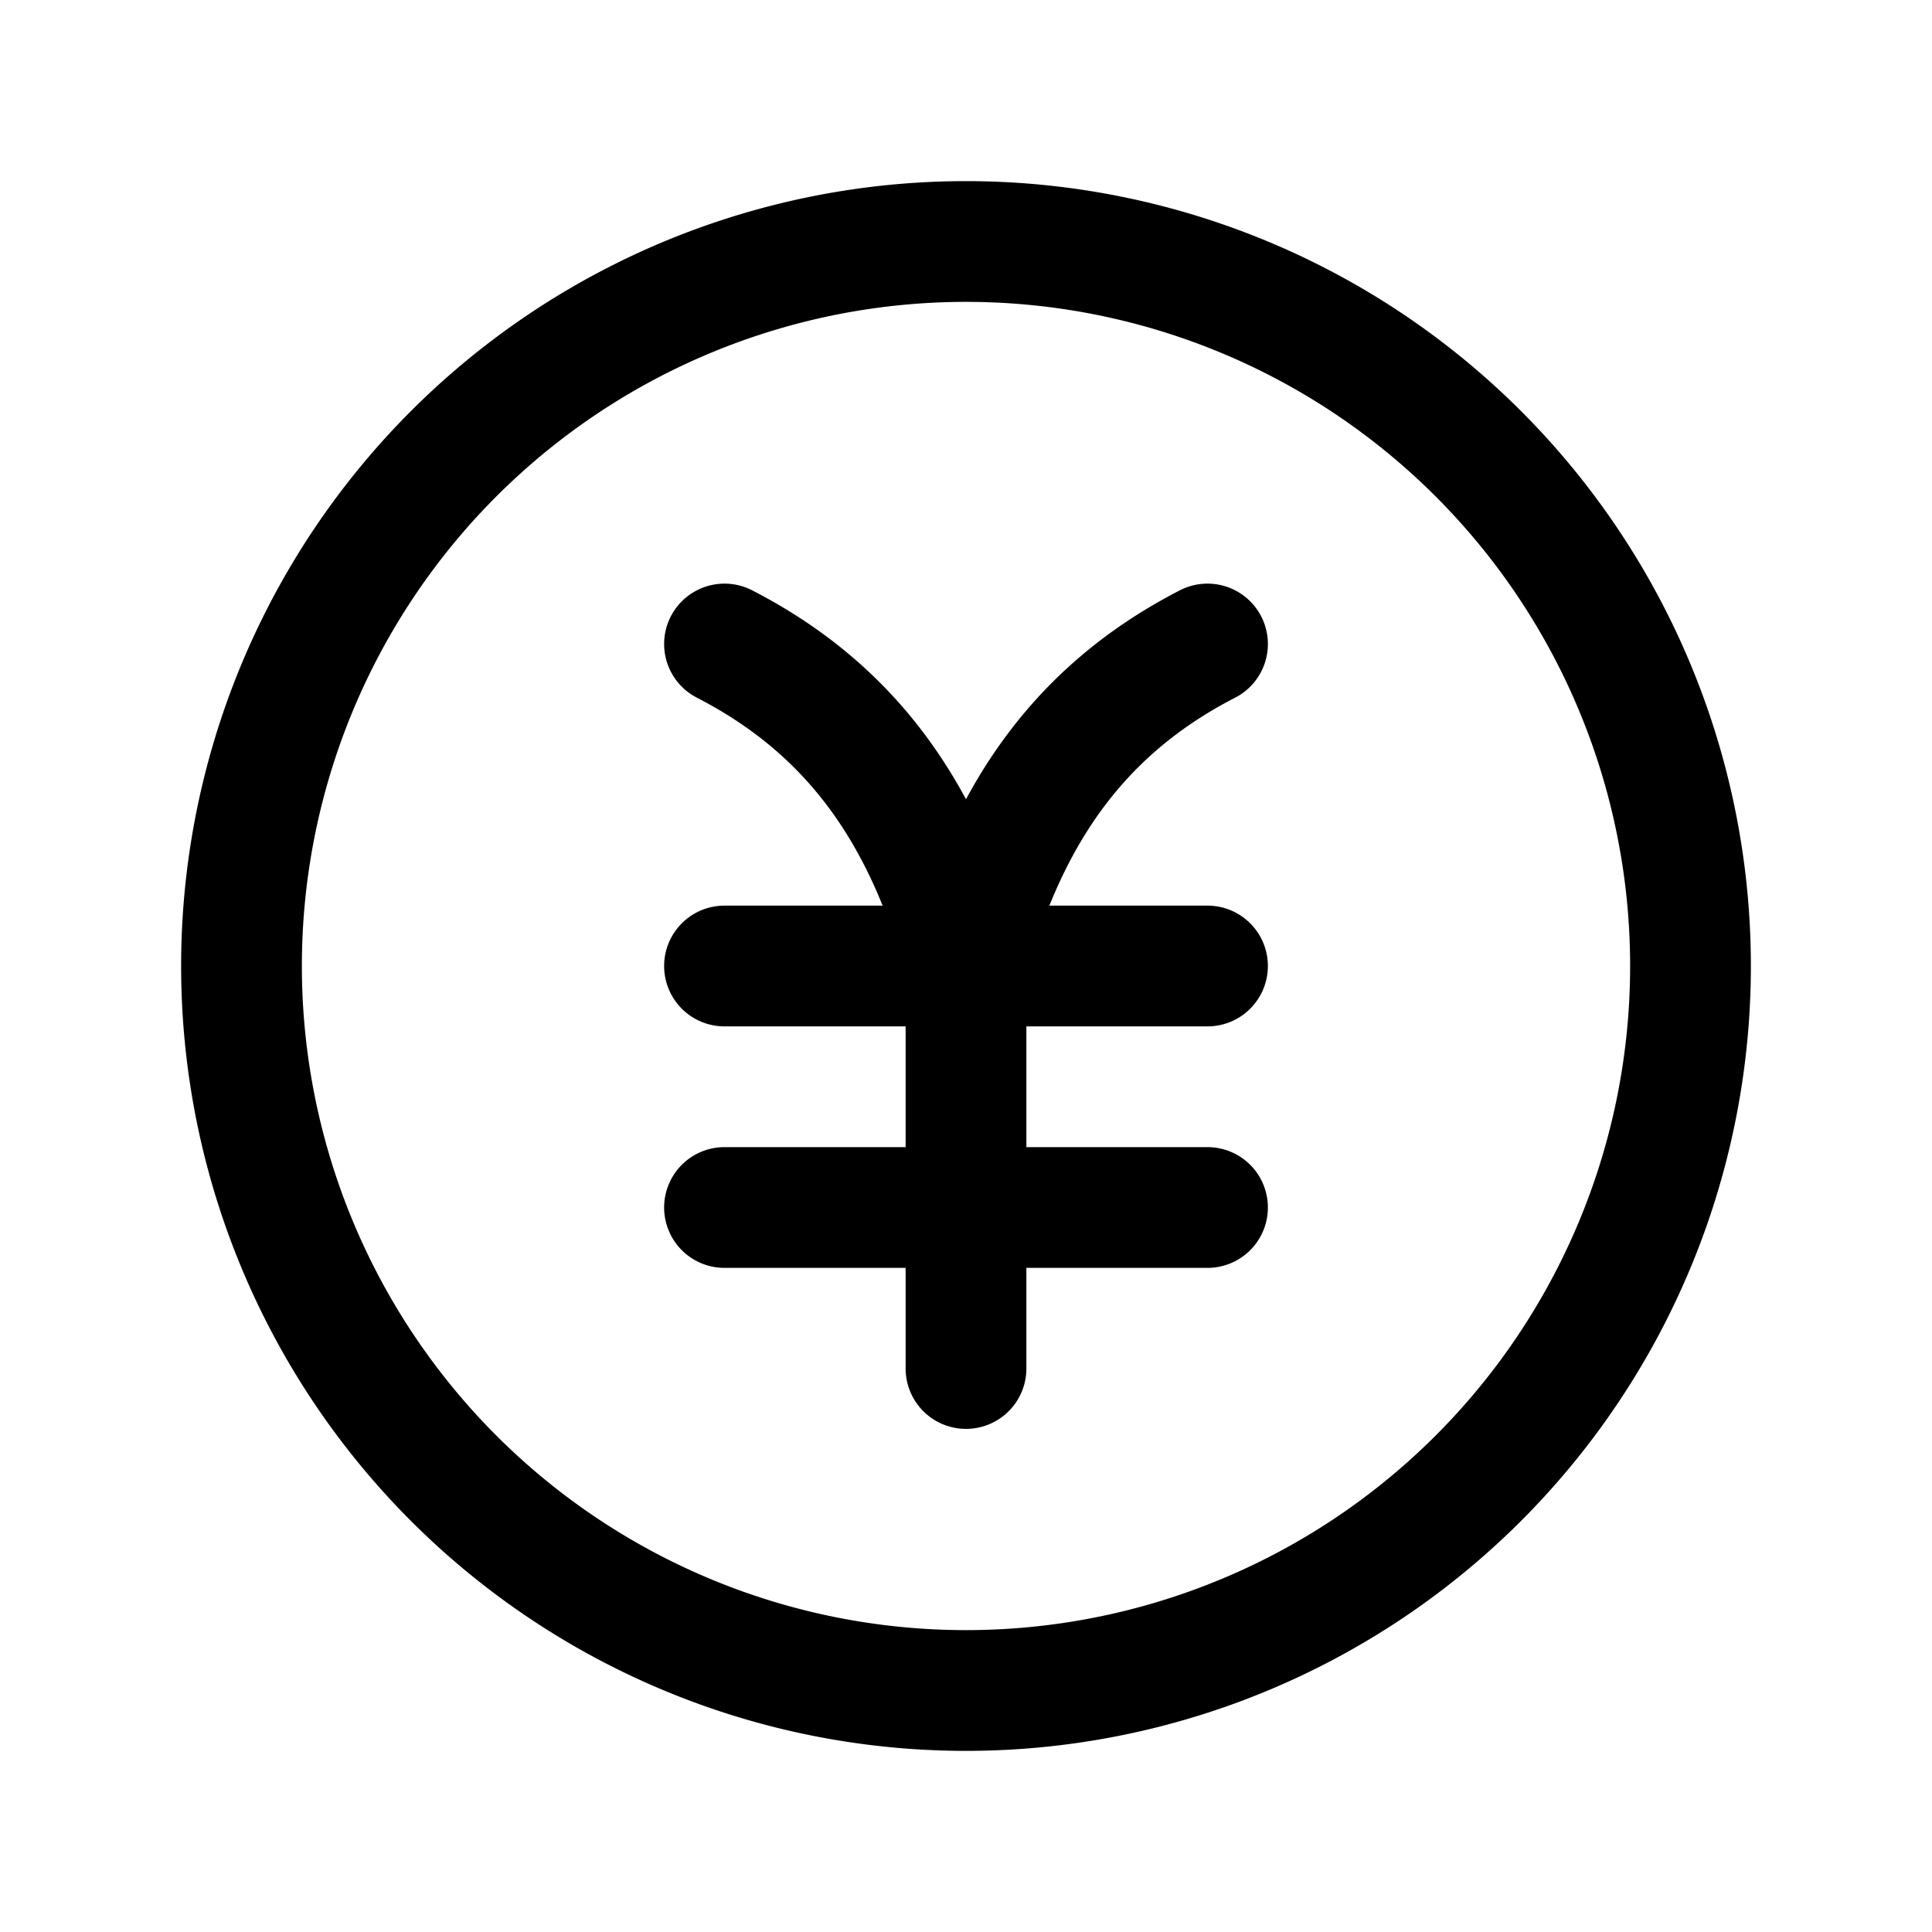 <svg xmlns="http://www.w3.org/2000/svg" width="24" height="24" viewBox="0 0 24 24" fill="none">
    <path stroke="currentColor" stroke-linecap="round" stroke-width="1.5" d="M9 12h6m-6 3h6m-3-3v5m0-5c.48-1.796 1.345-3.149 3-4m-3 4c-.48-1.796-1.345-3.149-3-4m12 4a9 9 0 1 1-18 0 9 9 0 0 1 18 0Z"/>
</svg>